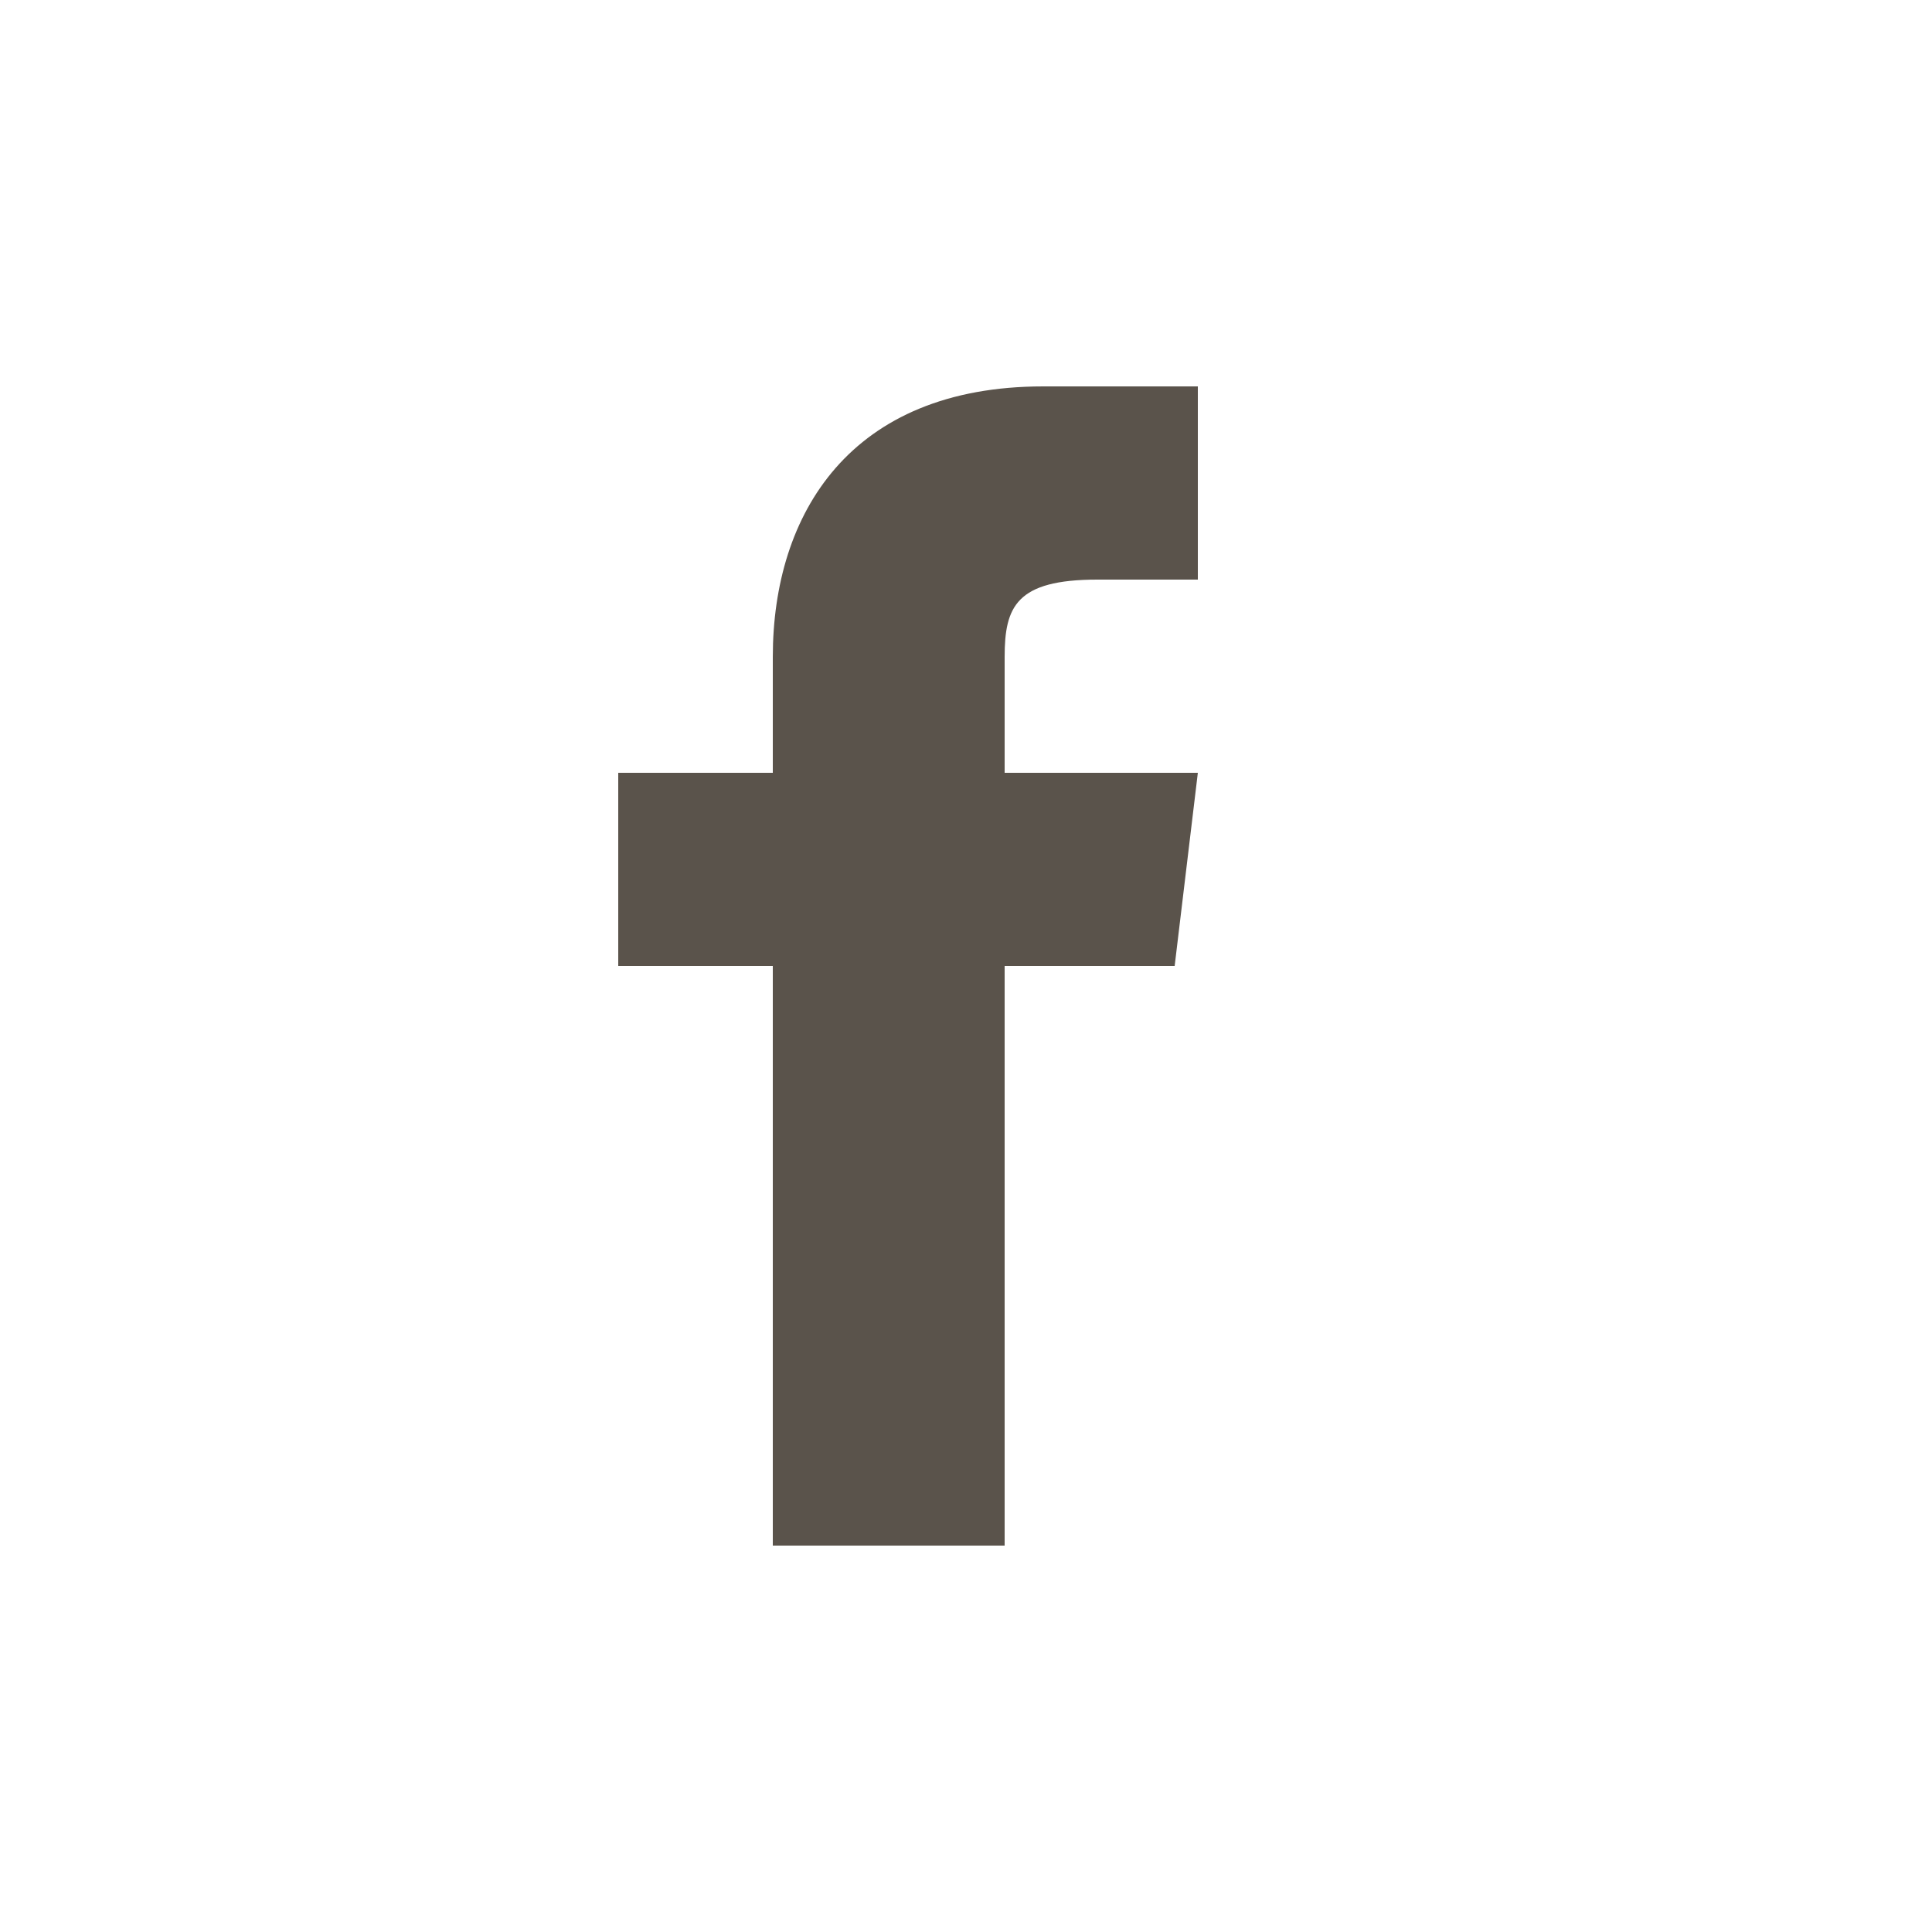<svg width="25" height="25" viewBox="0 0 25 25" fill="none" xmlns="http://www.w3.org/2000/svg">
<path d="M13 10V8.5C13 7.85 13.15 7.5 14.2 7.5H15.5V5H13.5C11 5 10 6.65 10 8.5V10H8V12.5H10V20H13V12.5H15.2L15.5 10H13Z" fill="#5A534B"/>
</svg>
